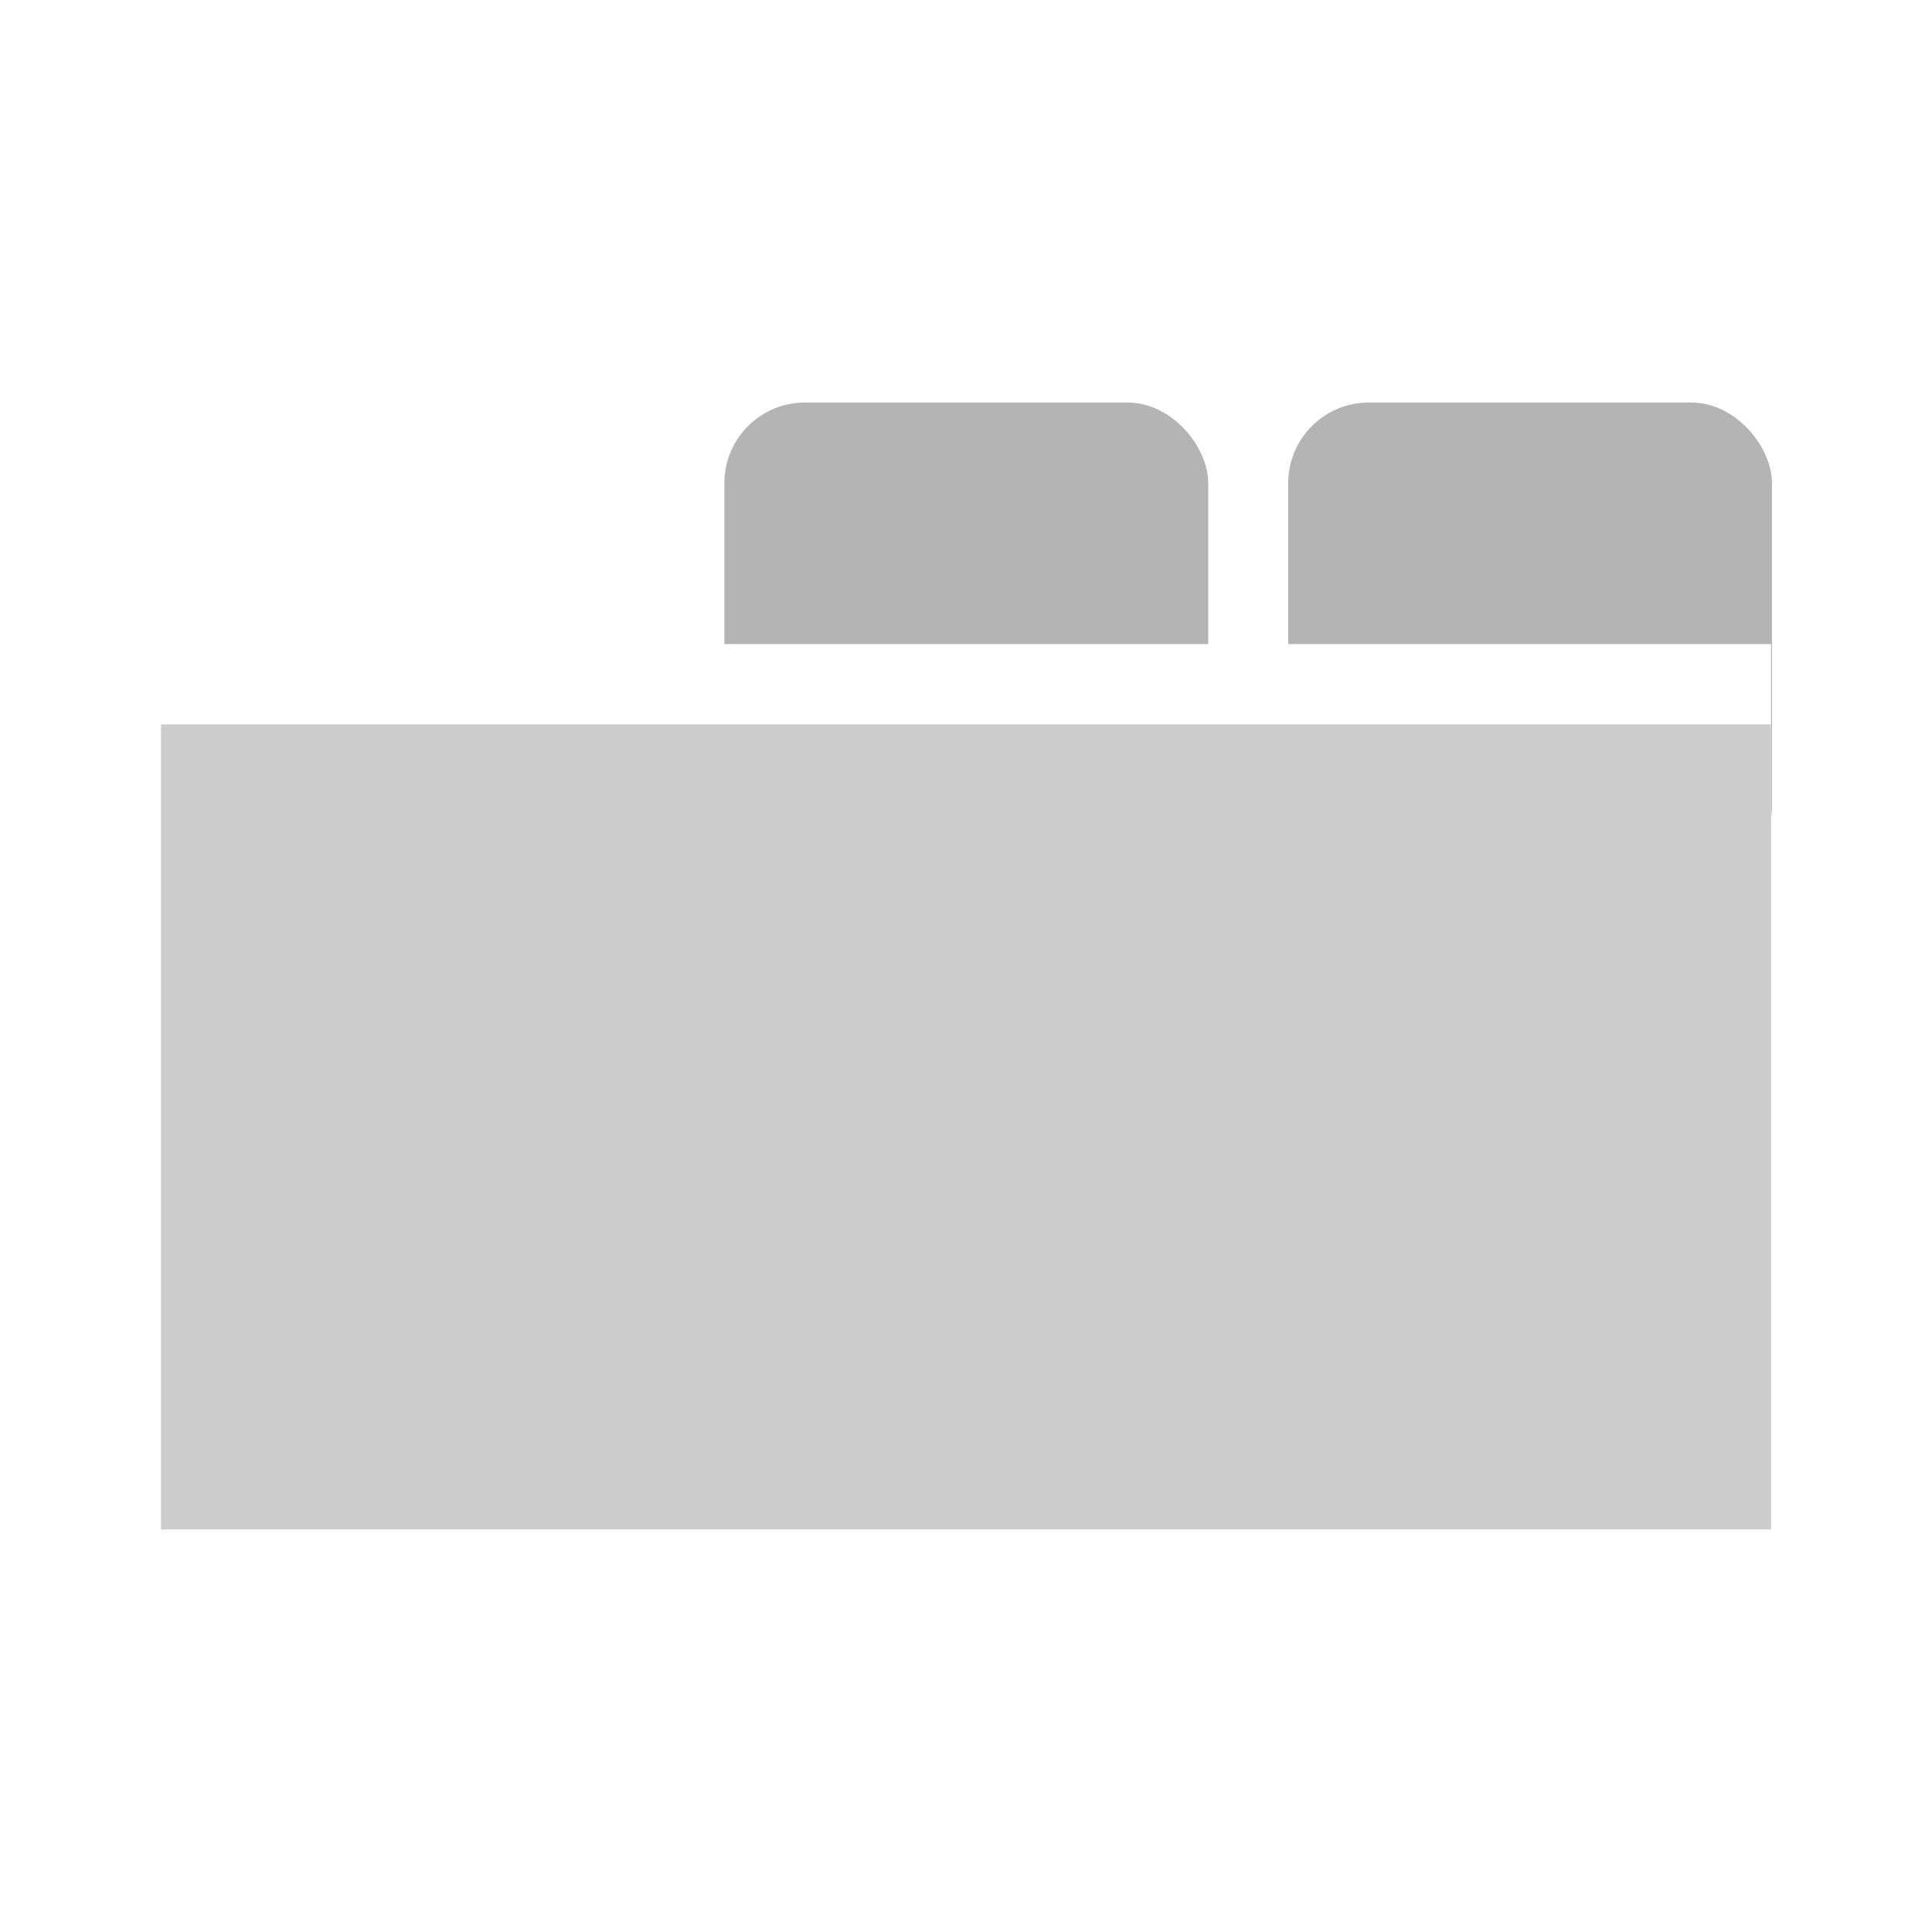 <?xml version="1.0" encoding="UTF-8" standalone="no"?>
<!-- Created with Inkscape (http://www.inkscape.org/) -->

<svg
   xmlns:dc="http://purl.org/dc/elements/1.1/"
   xmlns:cc="http://creativecommons.org/ns#"
   xmlns:rdf="http://www.w3.org/1999/02/22-rdf-syntax-ns#"
   xmlns:svg="http://www.w3.org/2000/svg"
   xmlns="http://www.w3.org/2000/svg"
   xmlns:sodipodi="http://sodipodi.sourceforge.net/DTD/sodipodi-0.dtd"
   xmlns:inkscape="http://www.inkscape.org/namespaces/inkscape"
   width="24"
   height="24"
   viewBox="0 0 6.35 6.35"
   version="1.1"
   id="svg8"
   sodipodi:docname="tabs.svg"
   inkscape:version="0.92.3 (2405546, 2018-03-11)"
   style="enable-background:new">
  <defs
     id="defs2">
    <filter
       inkscape:collect="always"
       style="color-interpolation-filters:sRGB"
       id="filter1185">
      <feBlend
         inkscape:collect="always"
         mode="normal"
         in2="BackgroundImage"
         id="feBlend1187" />
    </filter>
    <filter
       inkscape:collect="always"
       style="color-interpolation-filters:sRGB"
       id="filter1185-0">
      <feBlend
         inkscape:collect="always"
         mode="normal"
         in2="BackgroundImage"
         id="feBlend1187-4" />
    </filter>
  </defs>
  <sodipodi:namedview
     id="base"
     pagecolor="#494949"
     bordercolor="#82907b"
     borderopacity="1"
     inkscape:pageopacity="0"
     inkscape:pageshadow="2"
     inkscape:zoom="36.291667"
     inkscape:cx="12"
     inkscape:cy="12"
     inkscape:document-units="pt"
     inkscape:current-layer="layer1"
     showgrid="true"
     showguides="true"
     units="px"
     inkscape:pagecheckerboard="false"
     showborder="true"
     inkscape:showpageshadow="false"
     inkscape:window-width="1920"
     inkscape:window-height="1052"
     inkscape:window-x="1920"
     inkscape:window-y="0"
     inkscape:window-maximized="1">
    <inkscape:grid
       type="xygrid"
       id="grid815"
       originx="0.529"
       color="#3f64ff"
       opacity="0.118"
       spacingx="0.265"
       originy="0.529"
       visible="false"
       empspacing="5"
       empcolor="#3f80ff"
       empopacity="0.196" />
  </sodipodi:namedview>
  <g
     inkscape:label="Layer 1"
     inkscape:groupmode="layer"
     id="layer1"
     transform="translate(0,-290.65)"
     style="filter:url(#filter1185)">
    <rect
       style="fill:#b3b3b3;fill-opacity:0.986;stroke:none;stroke-width:1.491;stroke-miterlimit:4;stroke-dasharray:none;filter:url(#filter1185);enable-background:new"
       id="rect837-3"
       width="6"
       height="5"
       x="0"
       y="0"
       ry="0.833"
       rx="1"
       transform="matrix(0.265,0,0,0.317,2.381,291.973)" />
    <rect
       style="fill:#b3b3b3;fill-opacity:0.986;stroke:none;stroke-width:1.491;stroke-miterlimit:4;stroke-dasharray:none;filter:url(#filter1185-0);enable-background:new"
       id="rect837-3-4"
       width="6"
       height="5"
       x="0.6"
       y="0.5"
       ry="0.833"
       rx="1"
       transform="matrix(0.265,0,0,0.318,4.075,291.814)" />
    <rect
       style="fill:#ffffff;fill-opacity:1;stroke:none;stroke-width:0.201;stroke-miterlimit:4;stroke-dasharray:none"
       id="rect1106"
       width="5.292"
       height="2.91"
       x="0.529"
       y="292.767" />
    <rect
       style="fill:#ffffff;fill-opacity:0.986;stroke:none;stroke-width:0.432;stroke-miterlimit:4;stroke-dasharray:none"
       id="rect837"
       width="1.588"
       height="1.588"
       x="0.529"
       y="291.973"
       ry="0.265"
       rx="0.265" />
    <rect
       style="fill:#cccccc;fill-opacity:1;stroke:none;stroke-width:1.333;stroke-miterlimit:4;stroke-dasharray:none"
       id="rect1540"
       width="5.292"
       height="2.646"
       x="0.529"
       y="293.031"
       ry="0" />
  </g>
</svg>
